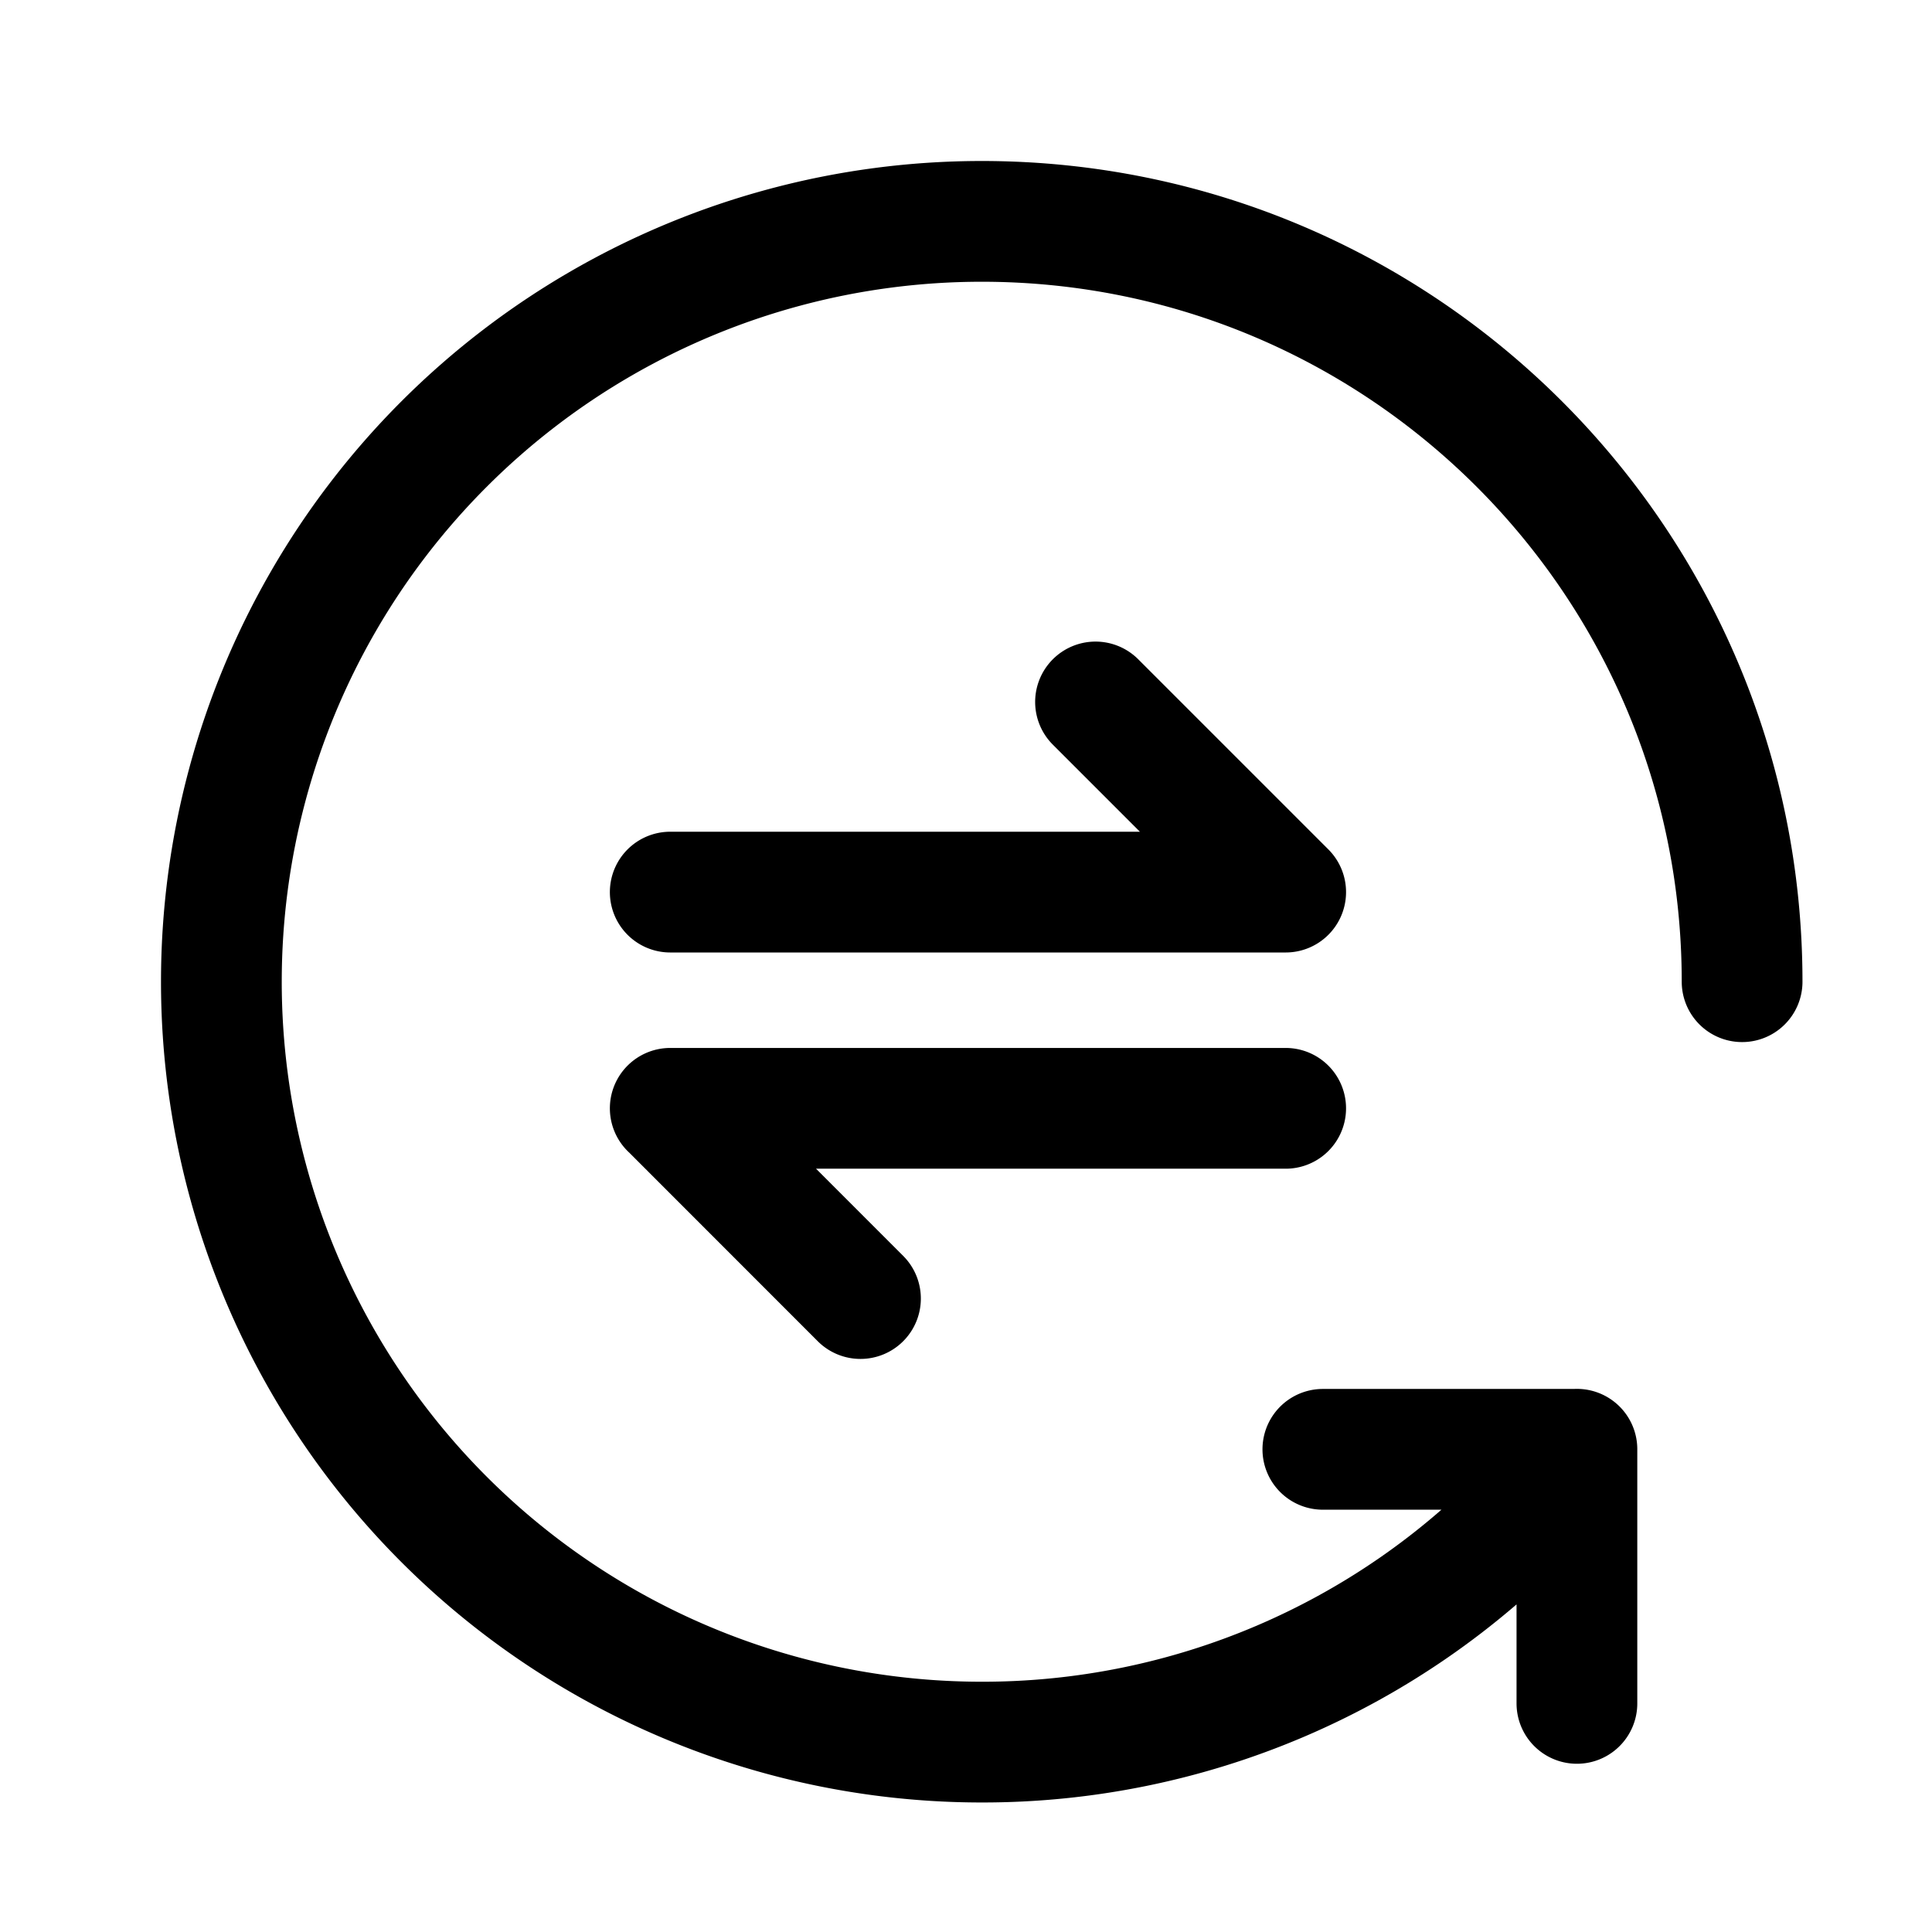 <svg width="24" height="24" viewBox="0 0 24 24" xmlns="http://www.w3.org/2000/svg"><g stroke="currentcolor" stroke-width="1.5" fill="none" fill-rule="evenodd" stroke-linecap="round" stroke-linejoin="round"><path d="M19.012 18.734a9.418 9.418 0 01-6.817 2.907 9.445 9.445 0 01-9.445-9.446 9.445 9.445 0 019.445-9.445c5.217 0 9.446 4.23 9.446 9.445M8.326 11.082h7.645M13.609 8.72l2.362 2.362M15.971 13.768H8.326M10.689 16.131l-2.362-2.363M16.433 18.004h3.156M19.589 21.16v-3.157"></path></g></svg>